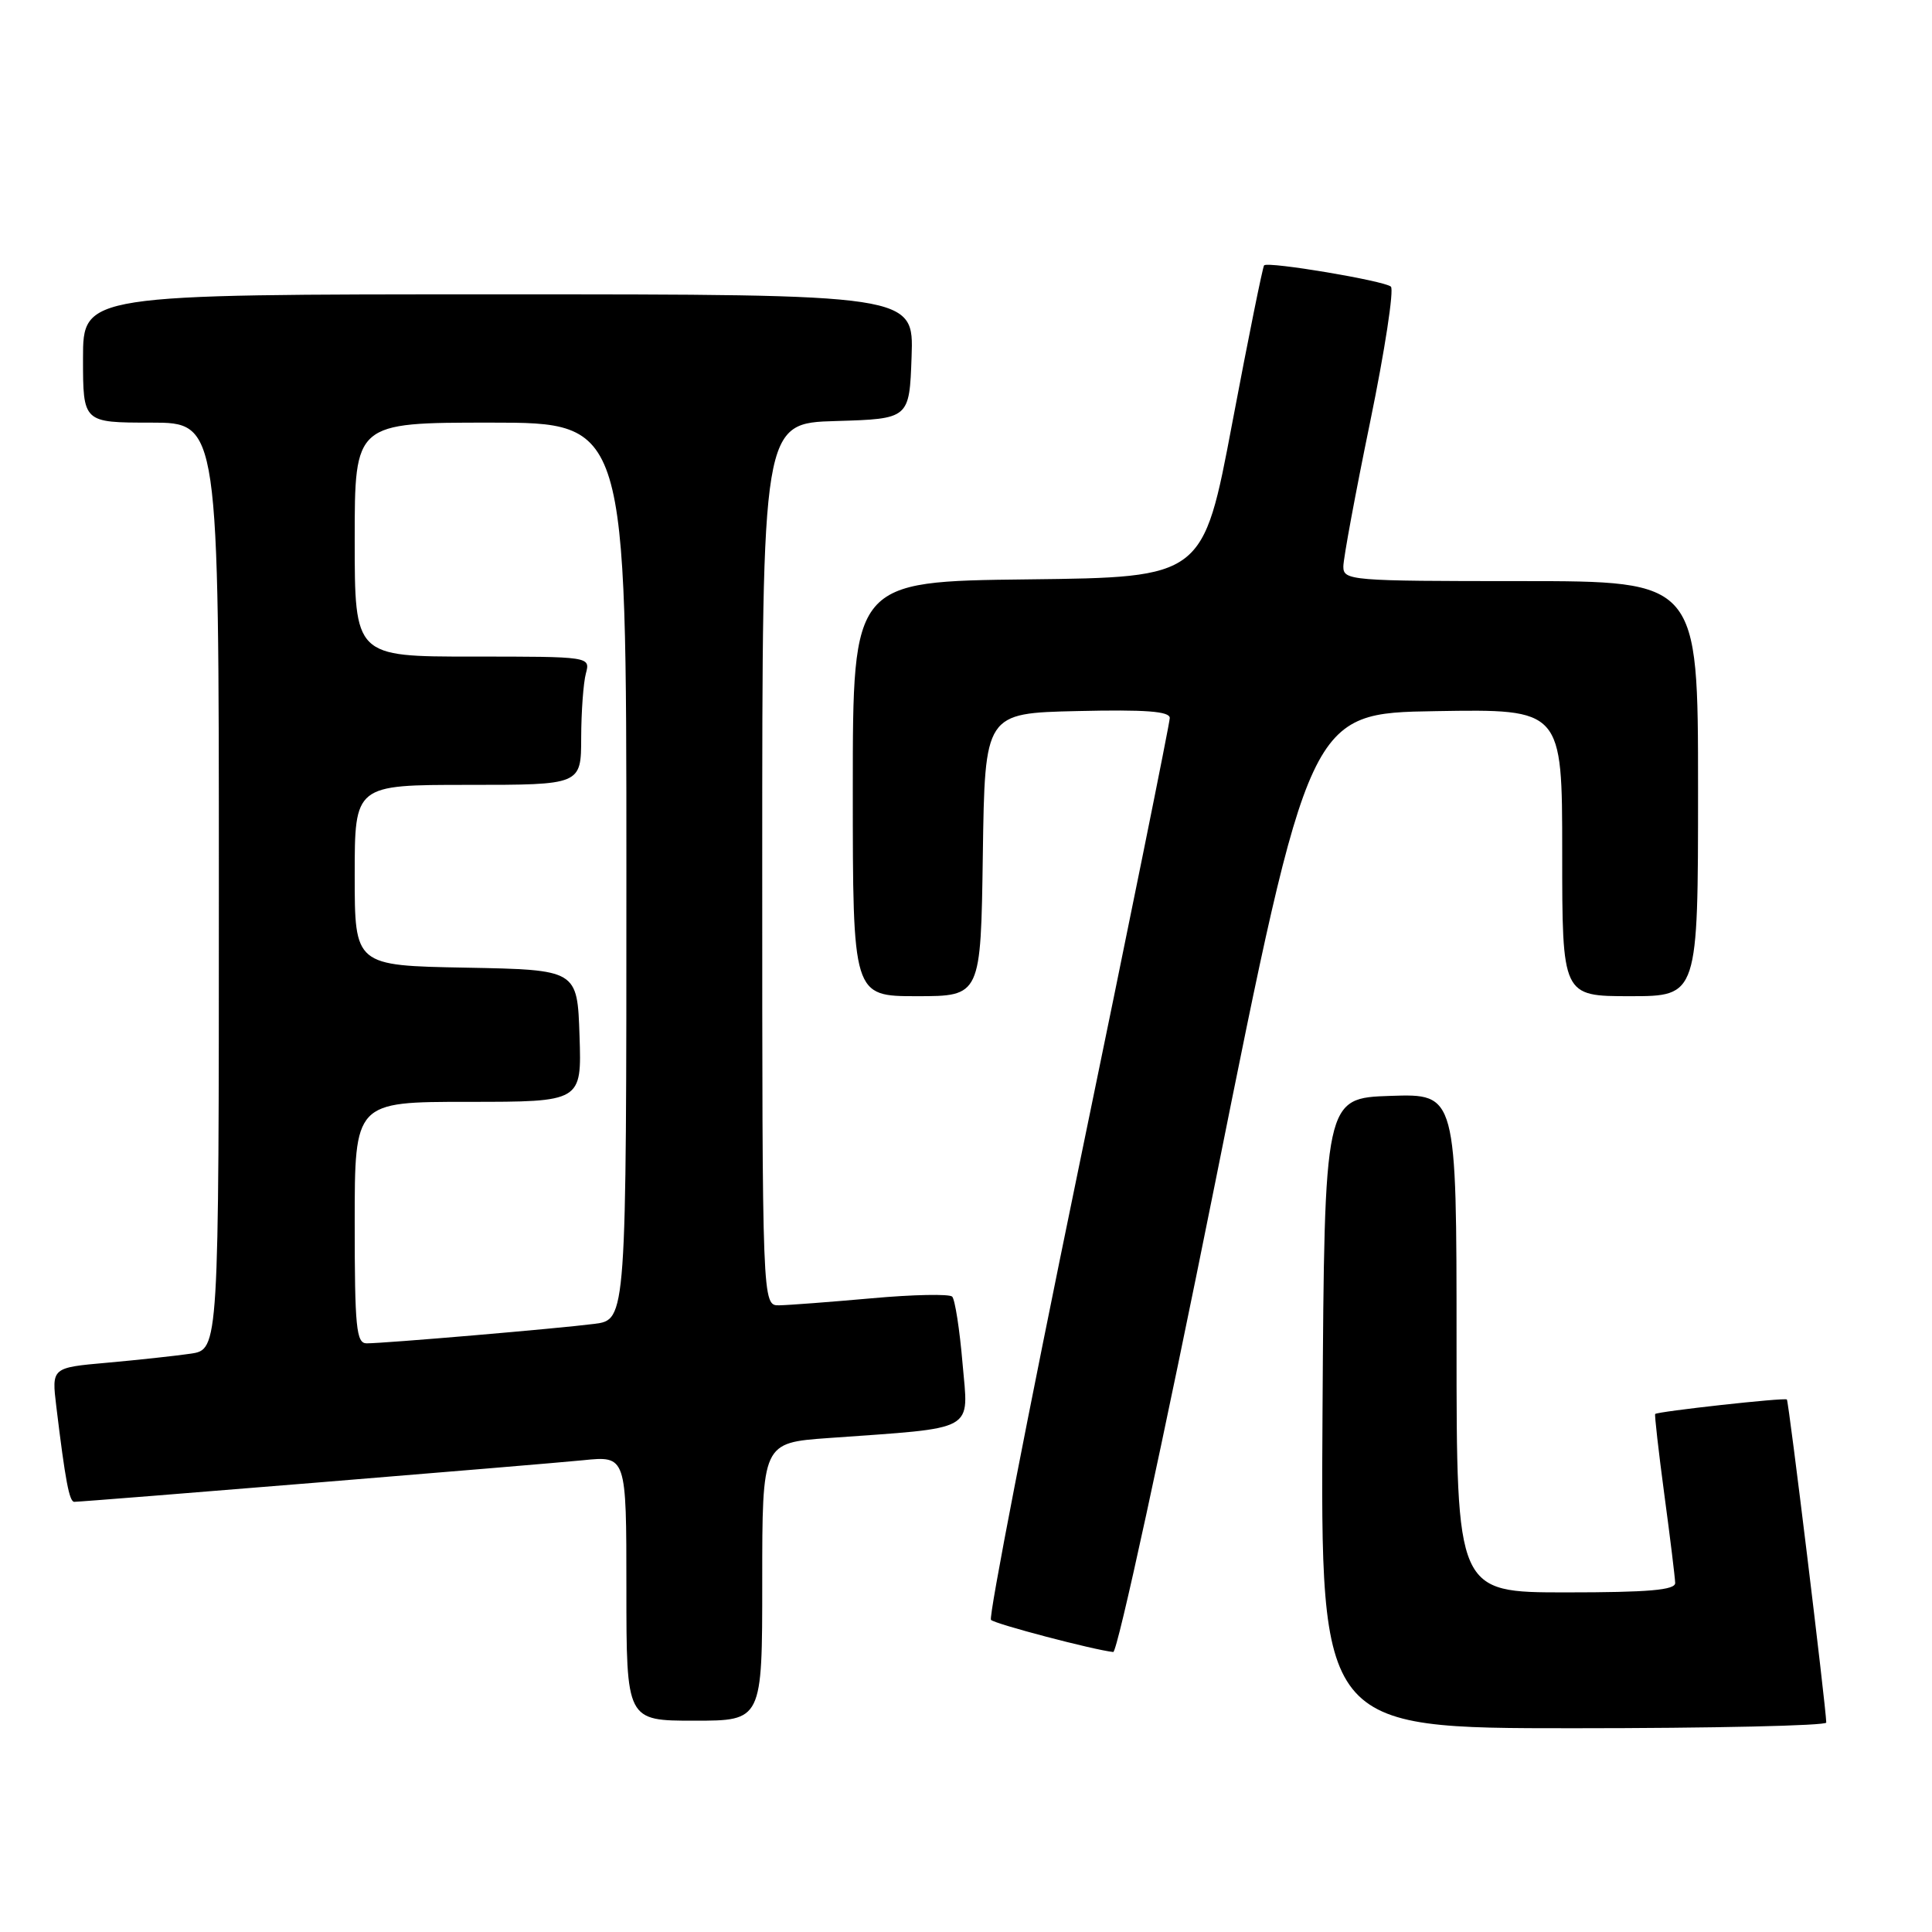<?xml version="1.0" encoding="UTF-8" standalone="no"?>
<!DOCTYPE svg PUBLIC "-//W3C//DTD SVG 1.1//EN" "http://www.w3.org/Graphics/SVG/1.1/DTD/svg11.dtd" >
<svg xmlns="http://www.w3.org/2000/svg" xmlns:xlink="http://www.w3.org/1999/xlink" version="1.1" viewBox="0 0 256 256">
 <g >
 <path fill="currentColor"
d=" M 241.99 228.25 C 241.95 226.17 237.02 185.68 236.77 185.44 C 236.49 185.16 219.69 187.02 219.32 187.36 C 219.22 187.46 219.76 192.25 220.53 198.02 C 221.31 203.78 221.95 209.06 221.97 209.75 C 221.99 210.69 218.45 211.00 207.50 211.00 C 193.00 211.00 193.00 211.00 193.00 177.96 C 193.00 144.92 193.00 144.92 184.25 145.21 C 175.50 145.50 175.50 145.50 175.24 187.25 C 174.98 229.00 174.98 229.00 208.49 229.00 C 226.92 229.00 241.99 228.66 241.99 228.25 Z  M 101.00 209.59 C 101.00 191.18 101.00 191.18 109.75 190.55 C 129.65 189.12 128.33 189.85 127.54 180.64 C 127.16 176.16 126.54 172.19 126.17 171.81 C 125.80 171.44 121.00 171.53 115.50 172.03 C 110.00 172.52 104.49 172.94 103.25 172.96 C 101.00 173.00 101.00 173.00 101.00 114.54 C 101.00 56.07 101.00 56.07 110.75 55.79 C 120.50 55.50 120.50 55.50 120.79 47.25 C 121.08 39.00 121.08 39.00 66.04 39.00 C 11.00 39.00 11.00 39.00 11.00 47.50 C 11.00 56.00 11.00 56.00 20.00 56.00 C 29.00 56.00 29.00 56.00 29.00 117.41 C 29.00 178.82 29.00 178.82 25.25 179.37 C 23.19 179.67 18.20 180.21 14.17 180.57 C 6.84 181.22 6.84 181.22 7.46 186.36 C 8.65 196.17 9.18 199.00 9.84 199.00 C 11.22 198.99 71.77 194.04 77.25 193.49 C 83.00 192.90 83.00 192.90 83.00 210.45 C 83.00 228.00 83.00 228.00 92.00 228.00 C 101.00 228.00 101.00 228.00 101.00 209.59 Z  M 161.01 156.75 C 173.50 94.50 173.50 94.50 190.25 94.23 C 207.00 93.95 207.00 93.95 207.00 112.98 C 207.00 132.00 207.00 132.00 216.00 132.00 C 225.00 132.00 225.00 132.00 225.00 104.50 C 225.00 77.00 225.00 77.00 201.50 77.00 C 178.93 77.00 178.00 76.92 178.00 75.07 C 178.00 74.00 179.60 65.38 181.55 55.91 C 183.50 46.44 184.73 38.37 184.30 37.98 C 183.42 37.20 168.05 34.62 167.50 35.16 C 167.32 35.35 165.42 44.72 163.29 56.00 C 159.42 76.50 159.42 76.50 136.21 76.77 C 113.00 77.04 113.00 77.04 113.00 104.52 C 113.00 132.00 113.00 132.00 121.48 132.00 C 129.96 132.00 129.96 132.00 130.23 113.25 C 130.50 94.50 130.50 94.50 142.75 94.22 C 151.80 94.01 155.00 94.25 155.00 95.14 C 155.00 95.81 149.53 122.83 142.84 155.19 C 136.16 187.54 130.97 214.30 131.31 214.64 C 131.86 215.20 144.94 218.63 147.51 218.90 C 148.06 218.95 154.13 190.99 161.01 156.75 Z  M 47.00 162.00 C 47.00 146.00 47.00 146.00 62.04 146.00 C 77.08 146.00 77.08 146.00 76.79 137.25 C 76.50 128.50 76.50 128.50 61.75 128.22 C 47.00 127.95 47.00 127.95 47.00 115.97 C 47.00 104.00 47.00 104.00 62.00 104.00 C 77.00 104.00 77.00 104.00 77.01 97.75 C 77.02 94.31 77.30 90.49 77.63 89.25 C 78.23 87.00 78.23 87.00 62.62 87.00 C 47.00 87.00 47.00 87.00 47.00 71.50 C 47.00 56.00 47.00 56.00 65.00 56.00 C 83.00 56.00 83.00 56.00 83.00 115.44 C 83.00 174.88 83.00 174.88 78.75 175.42 C 73.92 176.04 50.97 178.00 48.58 178.00 C 47.21 178.00 47.00 175.91 47.00 162.00 Z "/>
</g>
</svg>